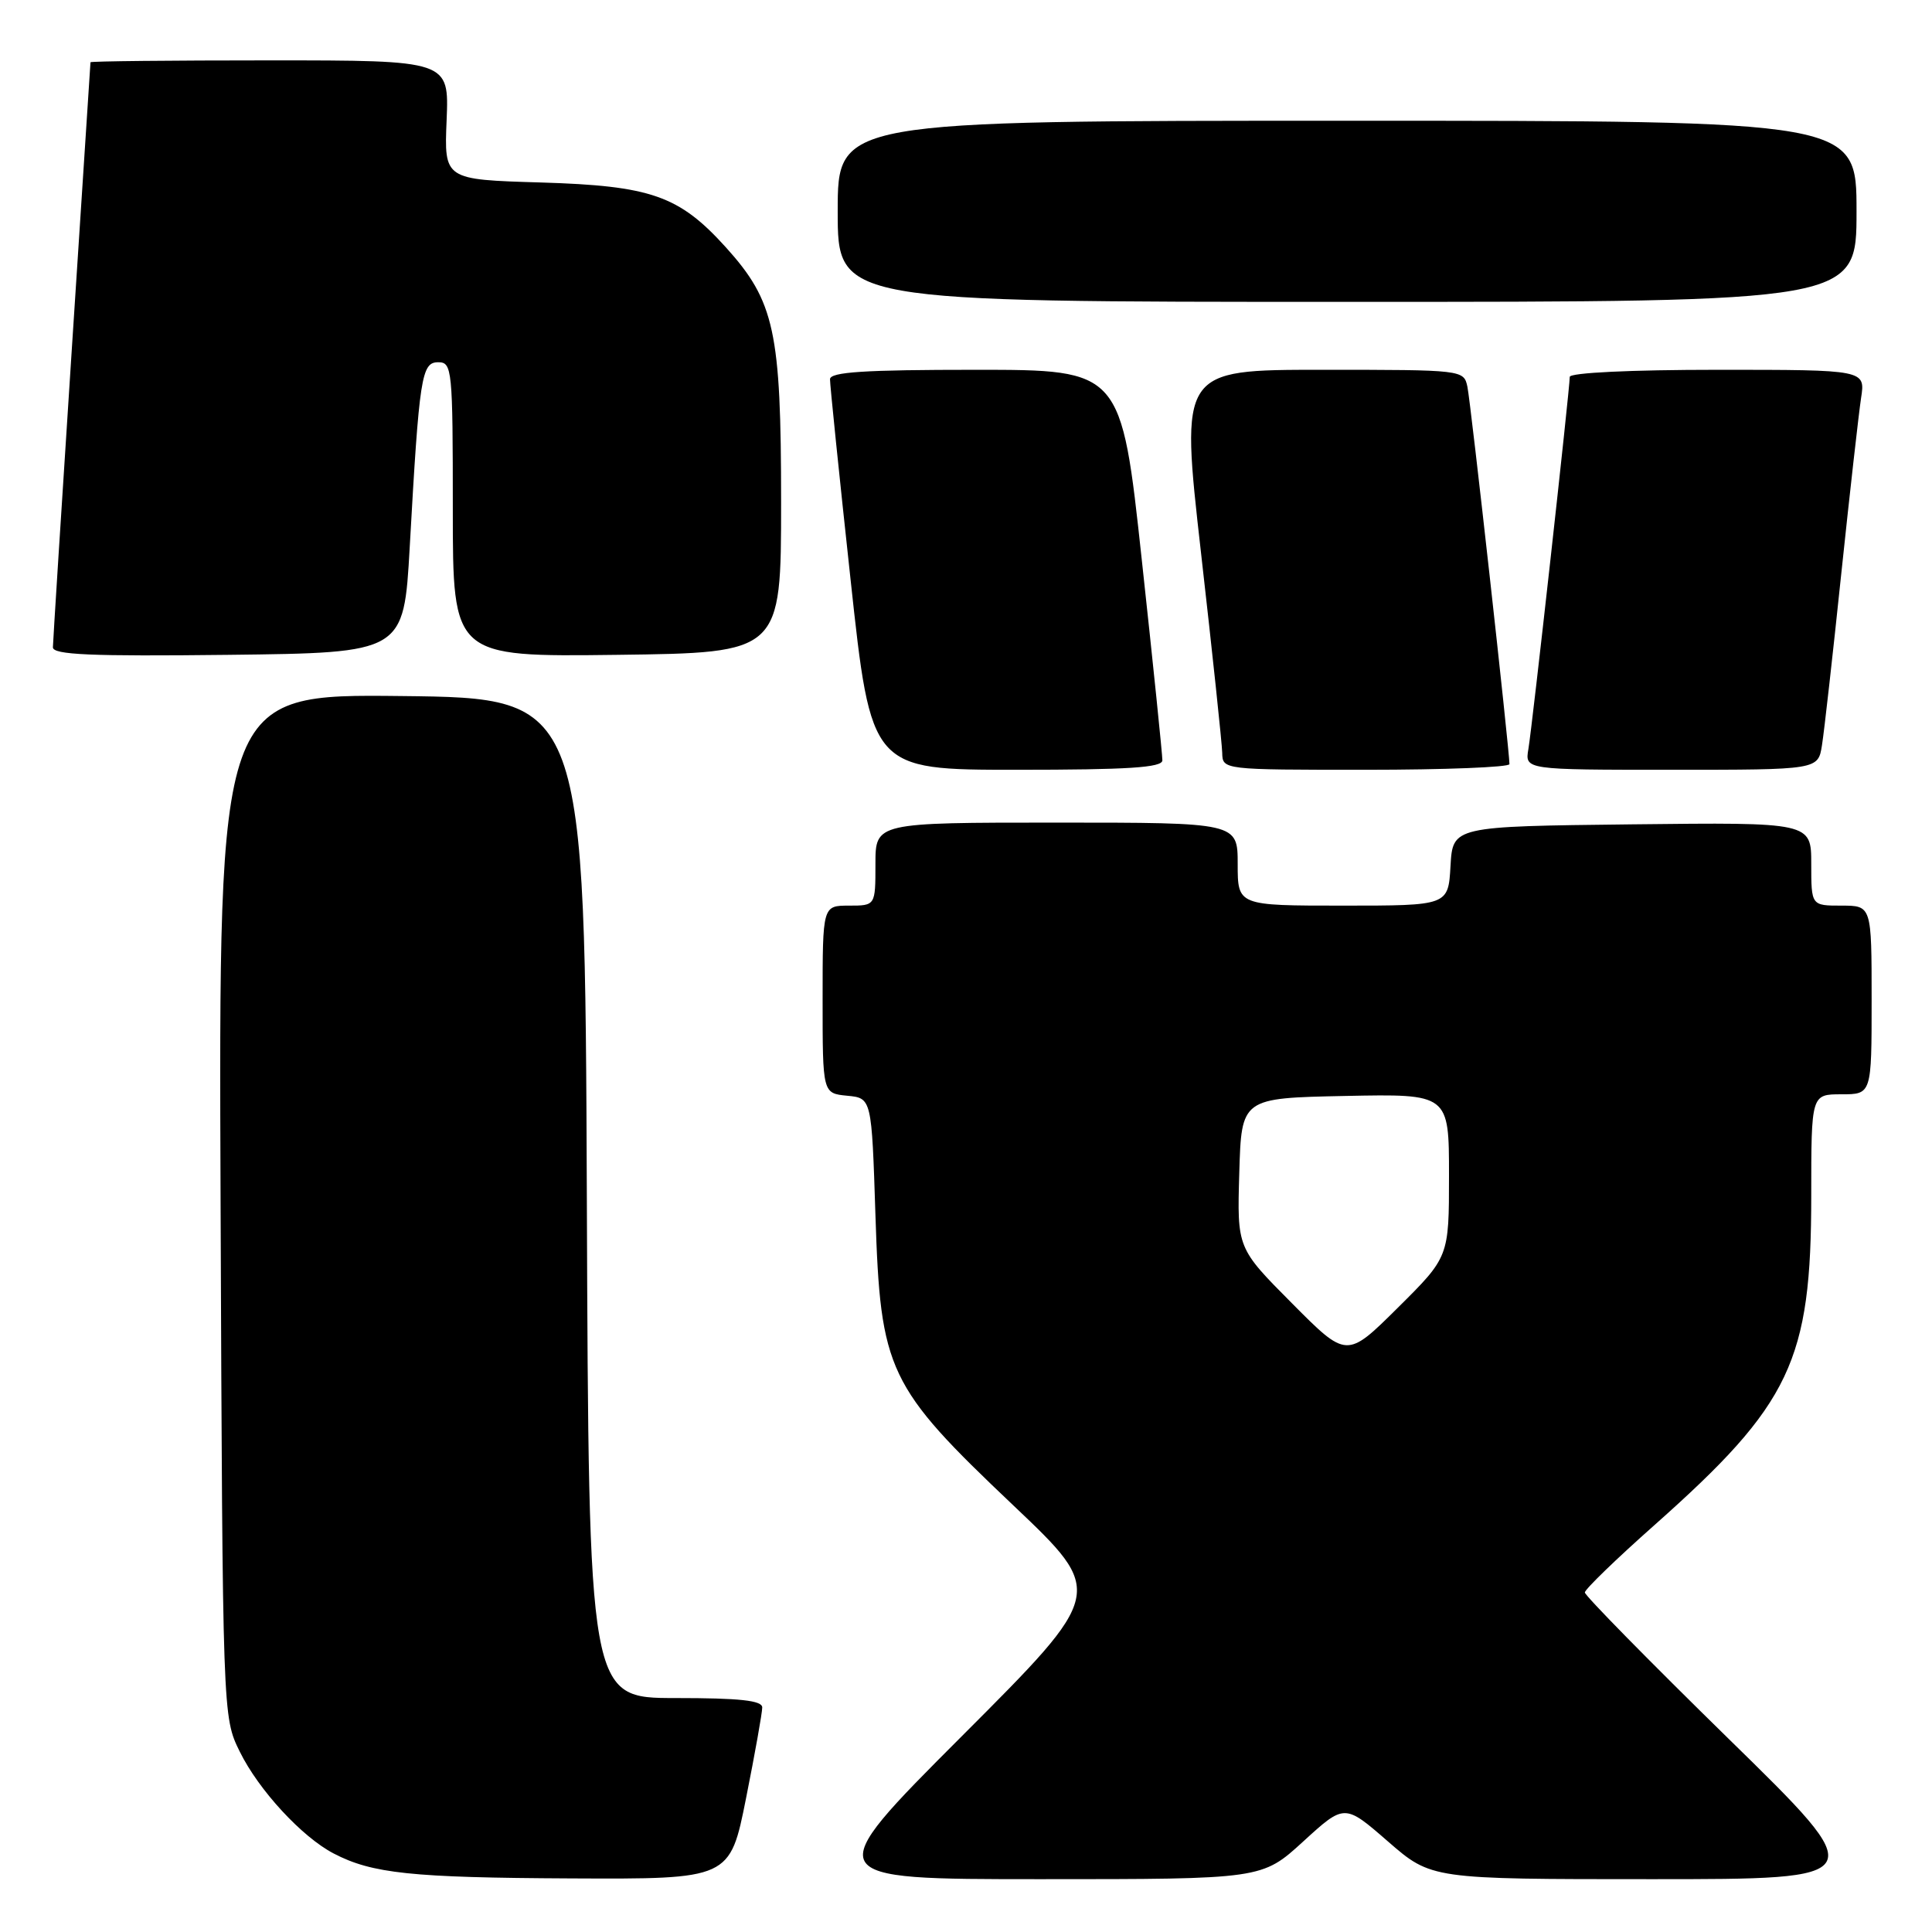 <?xml version="1.0" encoding="UTF-8" standalone="no"?>
<!DOCTYPE svg PUBLIC "-//W3C//DTD SVG 1.1//EN" "http://www.w3.org/Graphics/SVG/1.1/DTD/svg11.dtd" >
<svg xmlns="http://www.w3.org/2000/svg" xmlns:xlink="http://www.w3.org/1999/xlink" version="1.1" viewBox="0 0 256 256">
 <g >
 <path fill="currentColor"
d=" M 98.86 238.25 C 100.04 232.34 101.00 226.94 101.00 226.25 C 101.00 225.32 98.03 225.00 89.51 225.00 C 78.01 225.00 78.01 225.00 77.76 158.75 C 77.50 92.50 77.50 92.50 53.23 92.23 C 28.96 91.96 28.96 91.96 29.23 159.73 C 29.50 227.50 29.50 227.50 31.77 232.10 C 34.27 237.19 40.02 243.42 44.22 245.60 C 49.31 248.25 54.50 248.80 75.61 248.90 C 96.72 249.00 96.72 249.00 98.86 238.25 Z  M 172.69 244.00 C 178.16 239.00 178.16 239.00 183.91 244.00 C 189.66 249.00 189.66 249.00 218.86 249.00 C 248.07 249.00 248.07 249.00 229.03 230.38 C 218.56 220.13 210.00 211.42 210.00 211.01 C 210.00 210.60 214.16 206.57 219.25 202.06 C 237.31 186.02 240.00 180.36 240.00 158.39 C 240.00 145.00 240.00 145.00 244.00 145.00 C 248.00 145.00 248.00 145.00 248.00 132.50 C 248.00 120.00 248.00 120.00 244.00 120.00 C 240.00 120.00 240.00 120.00 240.00 114.48 C 240.00 108.96 240.00 108.96 216.25 109.23 C 192.50 109.50 192.50 109.50 192.20 114.75 C 191.90 120.00 191.90 120.00 177.95 120.00 C 164.00 120.00 164.00 120.00 164.00 114.50 C 164.00 109.00 164.00 109.00 140.00 109.00 C 116.00 109.00 116.00 109.00 116.00 114.50 C 116.00 120.00 116.00 120.00 112.50 120.00 C 109.00 120.00 109.00 120.00 109.00 132.44 C 109.00 144.87 109.00 144.87 112.25 145.19 C 115.50 145.50 115.50 145.50 116.00 161.00 C 116.67 181.70 117.60 183.66 134.29 199.49 C 146.45 211.03 146.45 211.03 127.49 230.01 C 108.52 249.00 108.52 249.00 137.87 249.00 C 167.22 249.00 167.22 249.00 172.69 244.00 Z  M 154.02 100.75 C 154.03 100.06 152.81 88.14 151.30 74.25 C 148.57 49.00 148.57 49.00 129.28 49.00 C 114.53 49.00 109.99 49.29 109.98 50.25 C 109.97 50.94 111.19 62.86 112.70 76.75 C 115.43 102.00 115.43 102.00 134.72 102.00 C 149.47 102.00 154.01 101.71 154.02 100.75 Z  M 200.01 101.25 C 200.02 99.52 194.88 53.31 194.44 51.25 C 193.96 49.01 193.85 49.00 175.18 49.00 C 156.39 49.00 156.39 49.00 159.14 73.25 C 160.66 86.59 161.92 98.51 161.95 99.75 C 162.00 102.00 162.00 102.00 181.00 102.00 C 191.45 102.00 200.00 101.66 200.01 101.25 Z  M 241.42 98.75 C 241.71 96.96 242.86 86.72 243.98 76.00 C 245.11 65.28 246.29 54.81 246.60 52.75 C 247.18 49.00 247.18 49.00 227.59 49.00 C 216.08 49.00 208.00 49.39 208.00 49.94 C 208.00 51.54 203.02 96.34 202.52 99.25 C 202.05 102.00 202.05 102.00 221.48 102.00 C 240.91 102.00 240.91 102.00 241.42 98.75 Z  M 54.29 72.50 C 55.56 49.82 55.85 48.00 58.07 48.00 C 59.91 48.00 60.00 48.91 60.00 67.52 C 60.00 87.04 60.00 87.04 81.75 86.77 C 103.50 86.50 103.50 86.50 103.50 66.50 C 103.50 43.88 102.64 39.93 96.18 32.77 C 89.98 25.92 86.28 24.62 71.68 24.18 C 58.85 23.80 58.85 23.80 59.18 15.90 C 59.50 8.00 59.50 8.00 35.75 8.00 C 22.69 8.00 12.00 8.11 11.99 8.25 C 11.99 8.39 10.87 25.60 9.50 46.50 C 8.14 67.40 7.02 85.07 7.01 85.77 C 7.00 86.76 11.99 86.98 30.25 86.77 C 53.50 86.50 53.50 86.50 54.29 72.50 Z  M 246.00 28.00 C 246.00 16.00 246.00 16.00 178.50 16.00 C 111.00 16.00 111.00 16.00 111.00 28.00 C 111.00 40.00 111.00 40.00 178.50 40.00 C 246.00 40.00 246.00 40.00 246.00 28.00 Z  M 171.19 172.69 C 163.92 165.38 163.92 165.38 164.21 155.44 C 164.50 145.50 164.50 145.50 178.25 145.22 C 192.00 144.94 192.00 144.94 192.00 155.75 C 192.00 166.55 192.00 166.55 185.22 173.28 C 178.45 180.00 178.45 180.00 171.19 172.69 Z "/>
</g>
</svg>